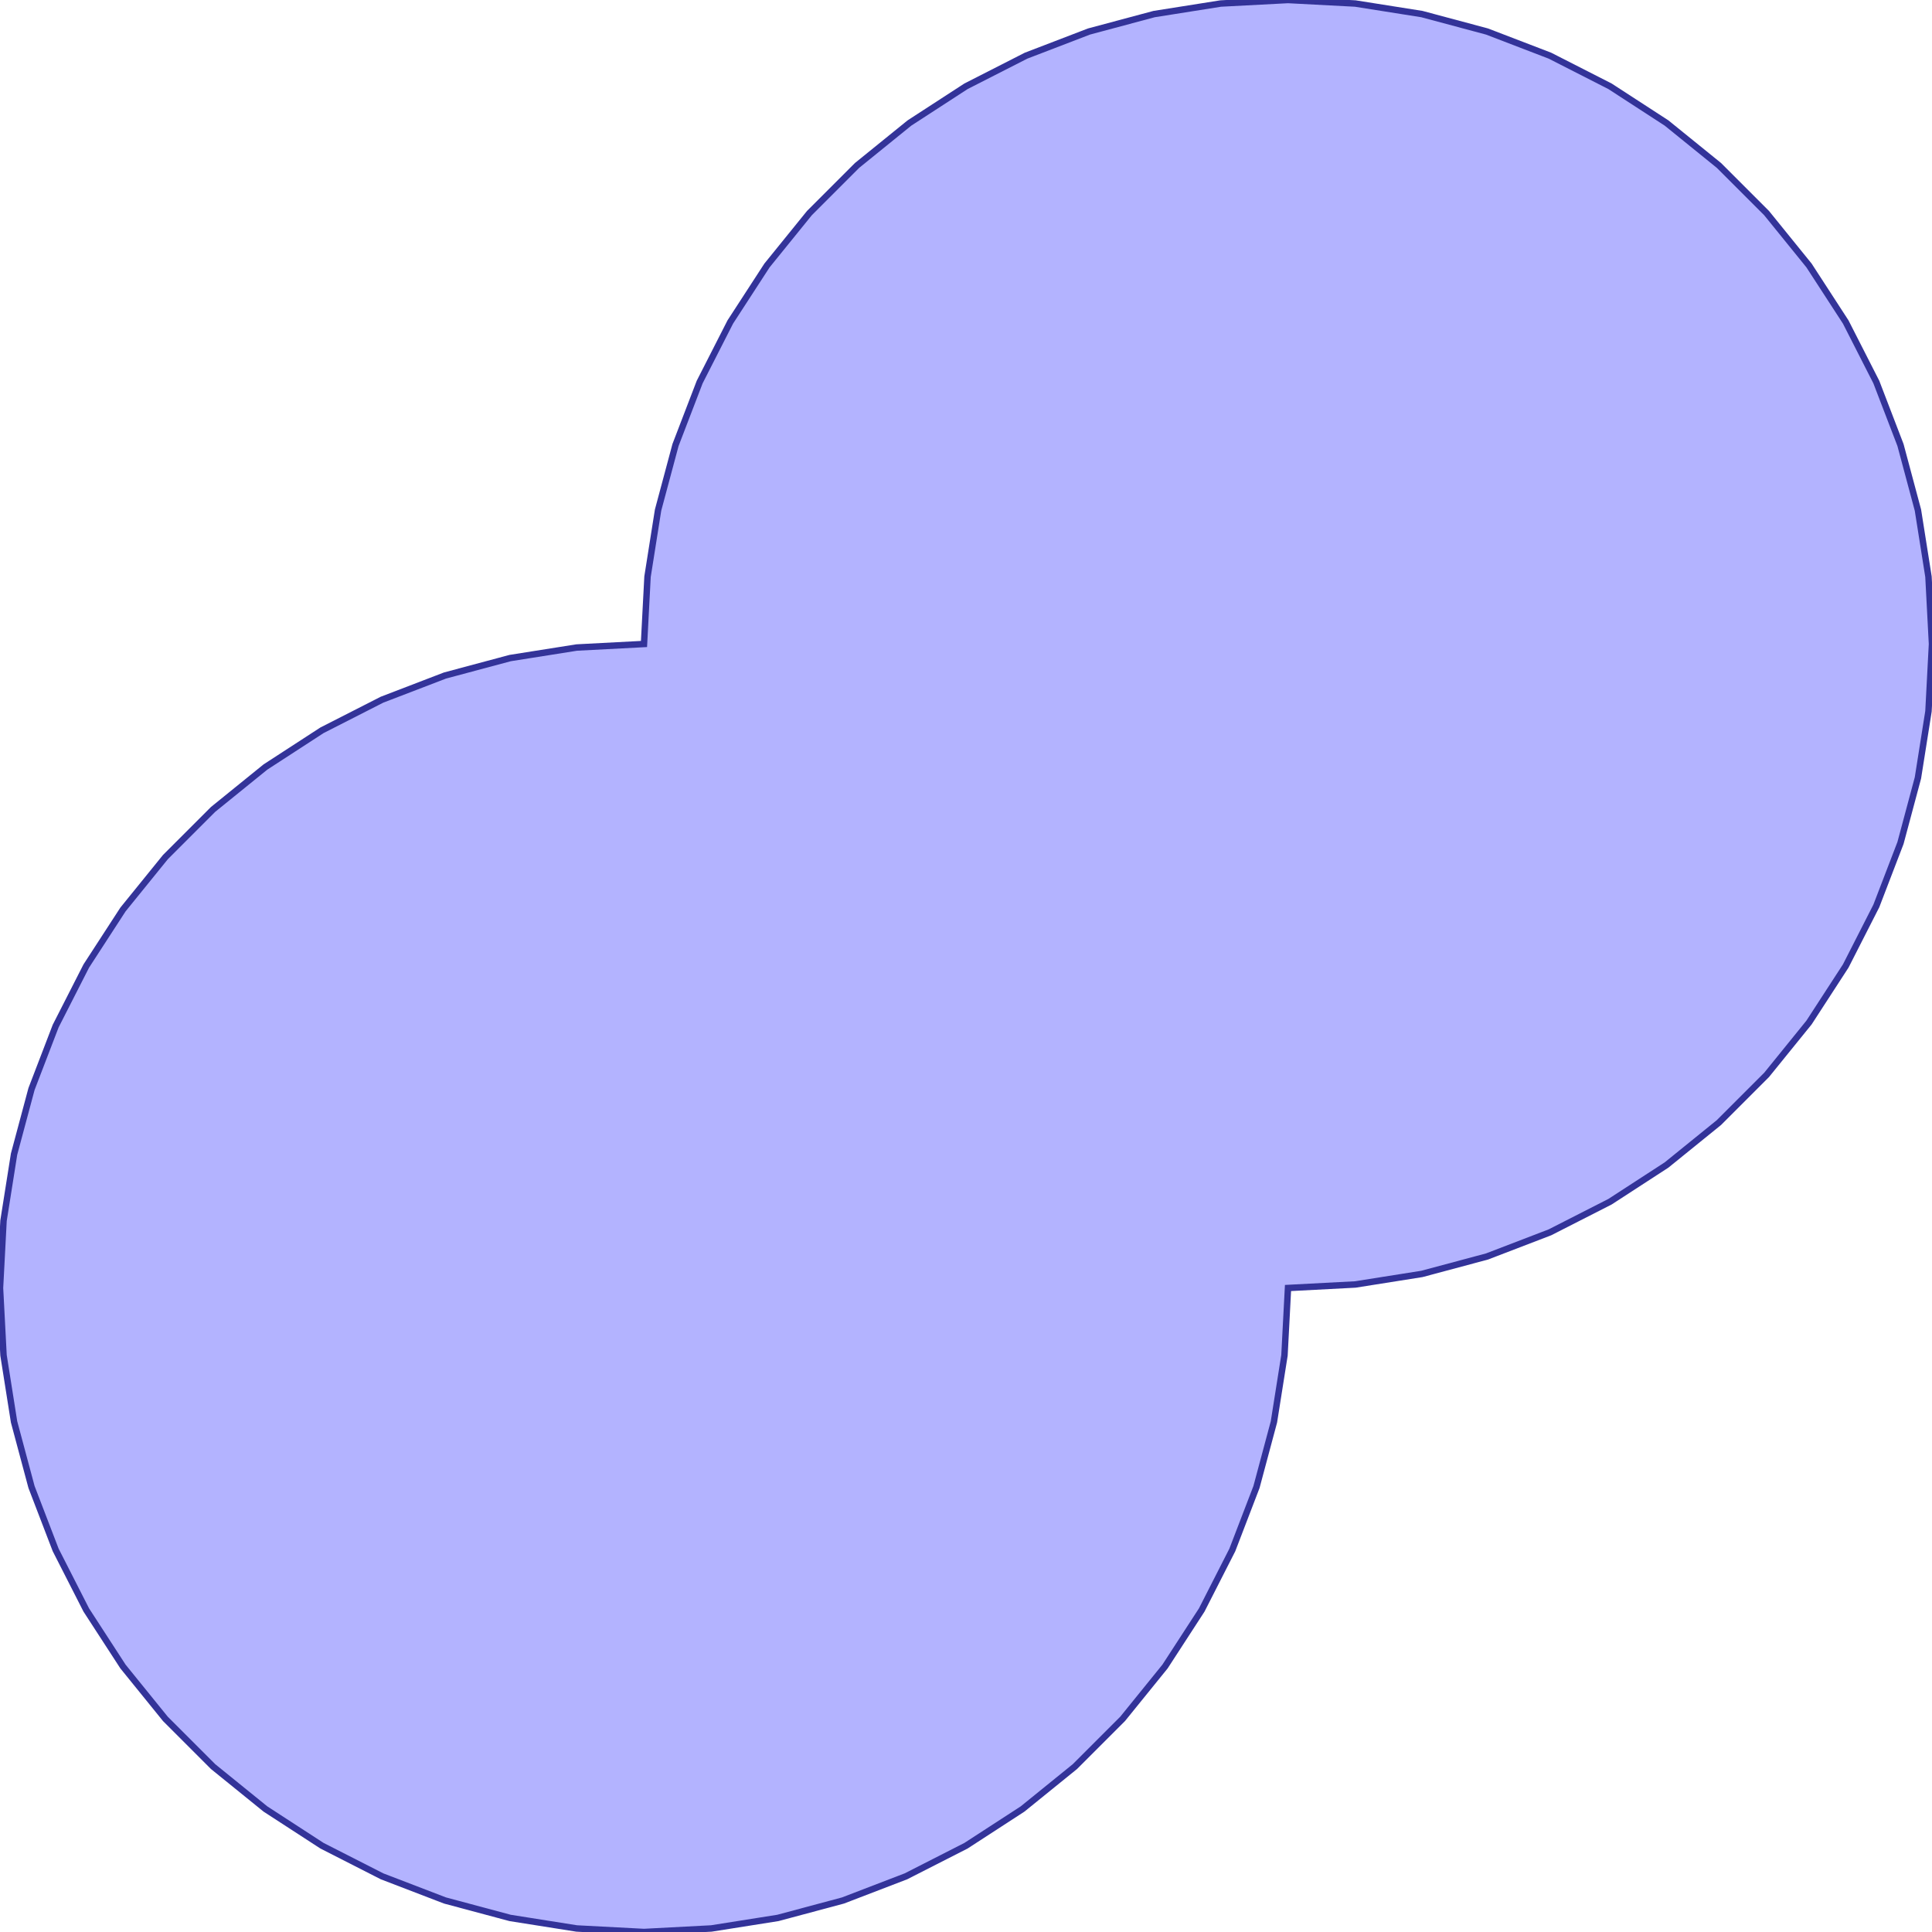 <?xml version="1.0" standalone="no"?>
<!DOCTYPE svg PUBLIC "-//W3C//DTD SVG 1.1//EN"
"http://www.w3.org/Graphics/SVG/1.1/DTD/svg11.dtd">
<svg viewBox="0 0 300 300" version="1.1"
xmlns="http://www.w3.org/2000/svg"
xmlns:xlink="http://www.w3.org/1999/xlink">
<g fill-rule="evenodd"><path d="M 100,100 L 100.548,89.547 L 102.185,79.209 L 104.894,69.098 L 108.645,59.326 L 113.397,50 L 119.098,41.221 L 125.686,33.087 L 133.087,25.686 L 141.221,19.098 L 150,13.398 L 159.326,8.645 L 169.098,4.894 L 179.209,2.185 L 189.547,0.548 L 200,0 L 210.453,0.548 L 220.791,2.185 L 230.902,4.894 L 240.674,8.645 L 250,13.398 L 258.779,19.098 L 266.913,25.686 L 274.314,33.087 L 280.902,41.221 L 286.603,50 L 291.355,59.326 L 295.106,69.098 L 297.815,79.209 L 299.452,89.547 L 300,100 L 299.452,110.453 L 297.815,120.791 L 295.106,130.902 L 291.355,140.674 L 286.603,150 L 280.902,158.779 L 274.314,166.913 L 266.913,174.314 L 258.779,180.902 L 250,186.603 L 240.674,191.355 L 230.902,195.106 L 220.791,197.815 L 210.453,199.452 L 200,200 L 199.452,210.453 L 197.815,220.791 L 195.106,230.902 L 191.355,240.674 L 186.603,250 L 180.902,258.779 L 174.314,266.913 L 166.913,274.314 L 158.779,280.902 L 150,286.603 L 140.674,291.355 L 130.902,295.106 L 120.791,297.815 L 110.453,299.452 L 100,300 L 89.547,299.452 L 79.209,297.815 L 69.098,295.106 L 59.326,291.355 L 50,286.603 L 41.221,280.902 L 33.087,274.314 L 25.686,266.913 L 19.098,258.779 L 13.398,250 L 8.645,240.674 L 4.894,230.902 L 2.185,220.791 L 0.548,210.453 L 0,200 L 0.548,189.547 L 2.185,179.209 L 4.894,169.098 L 8.645,159.326 L 13.398,150 L 19.098,141.221 L 25.686,133.087 L 33.087,125.686 L 41.221,119.098 L 50,113.397 L 59.326,108.645 L 69.098,104.894 L 79.209,102.185 L 89.547,100.548 L 100,100 z " style="fill-opacity:0.3;fill:rgb(0,0,255);stroke:rgb(51,51,153);stroke-width:1"/></g>
</svg>
